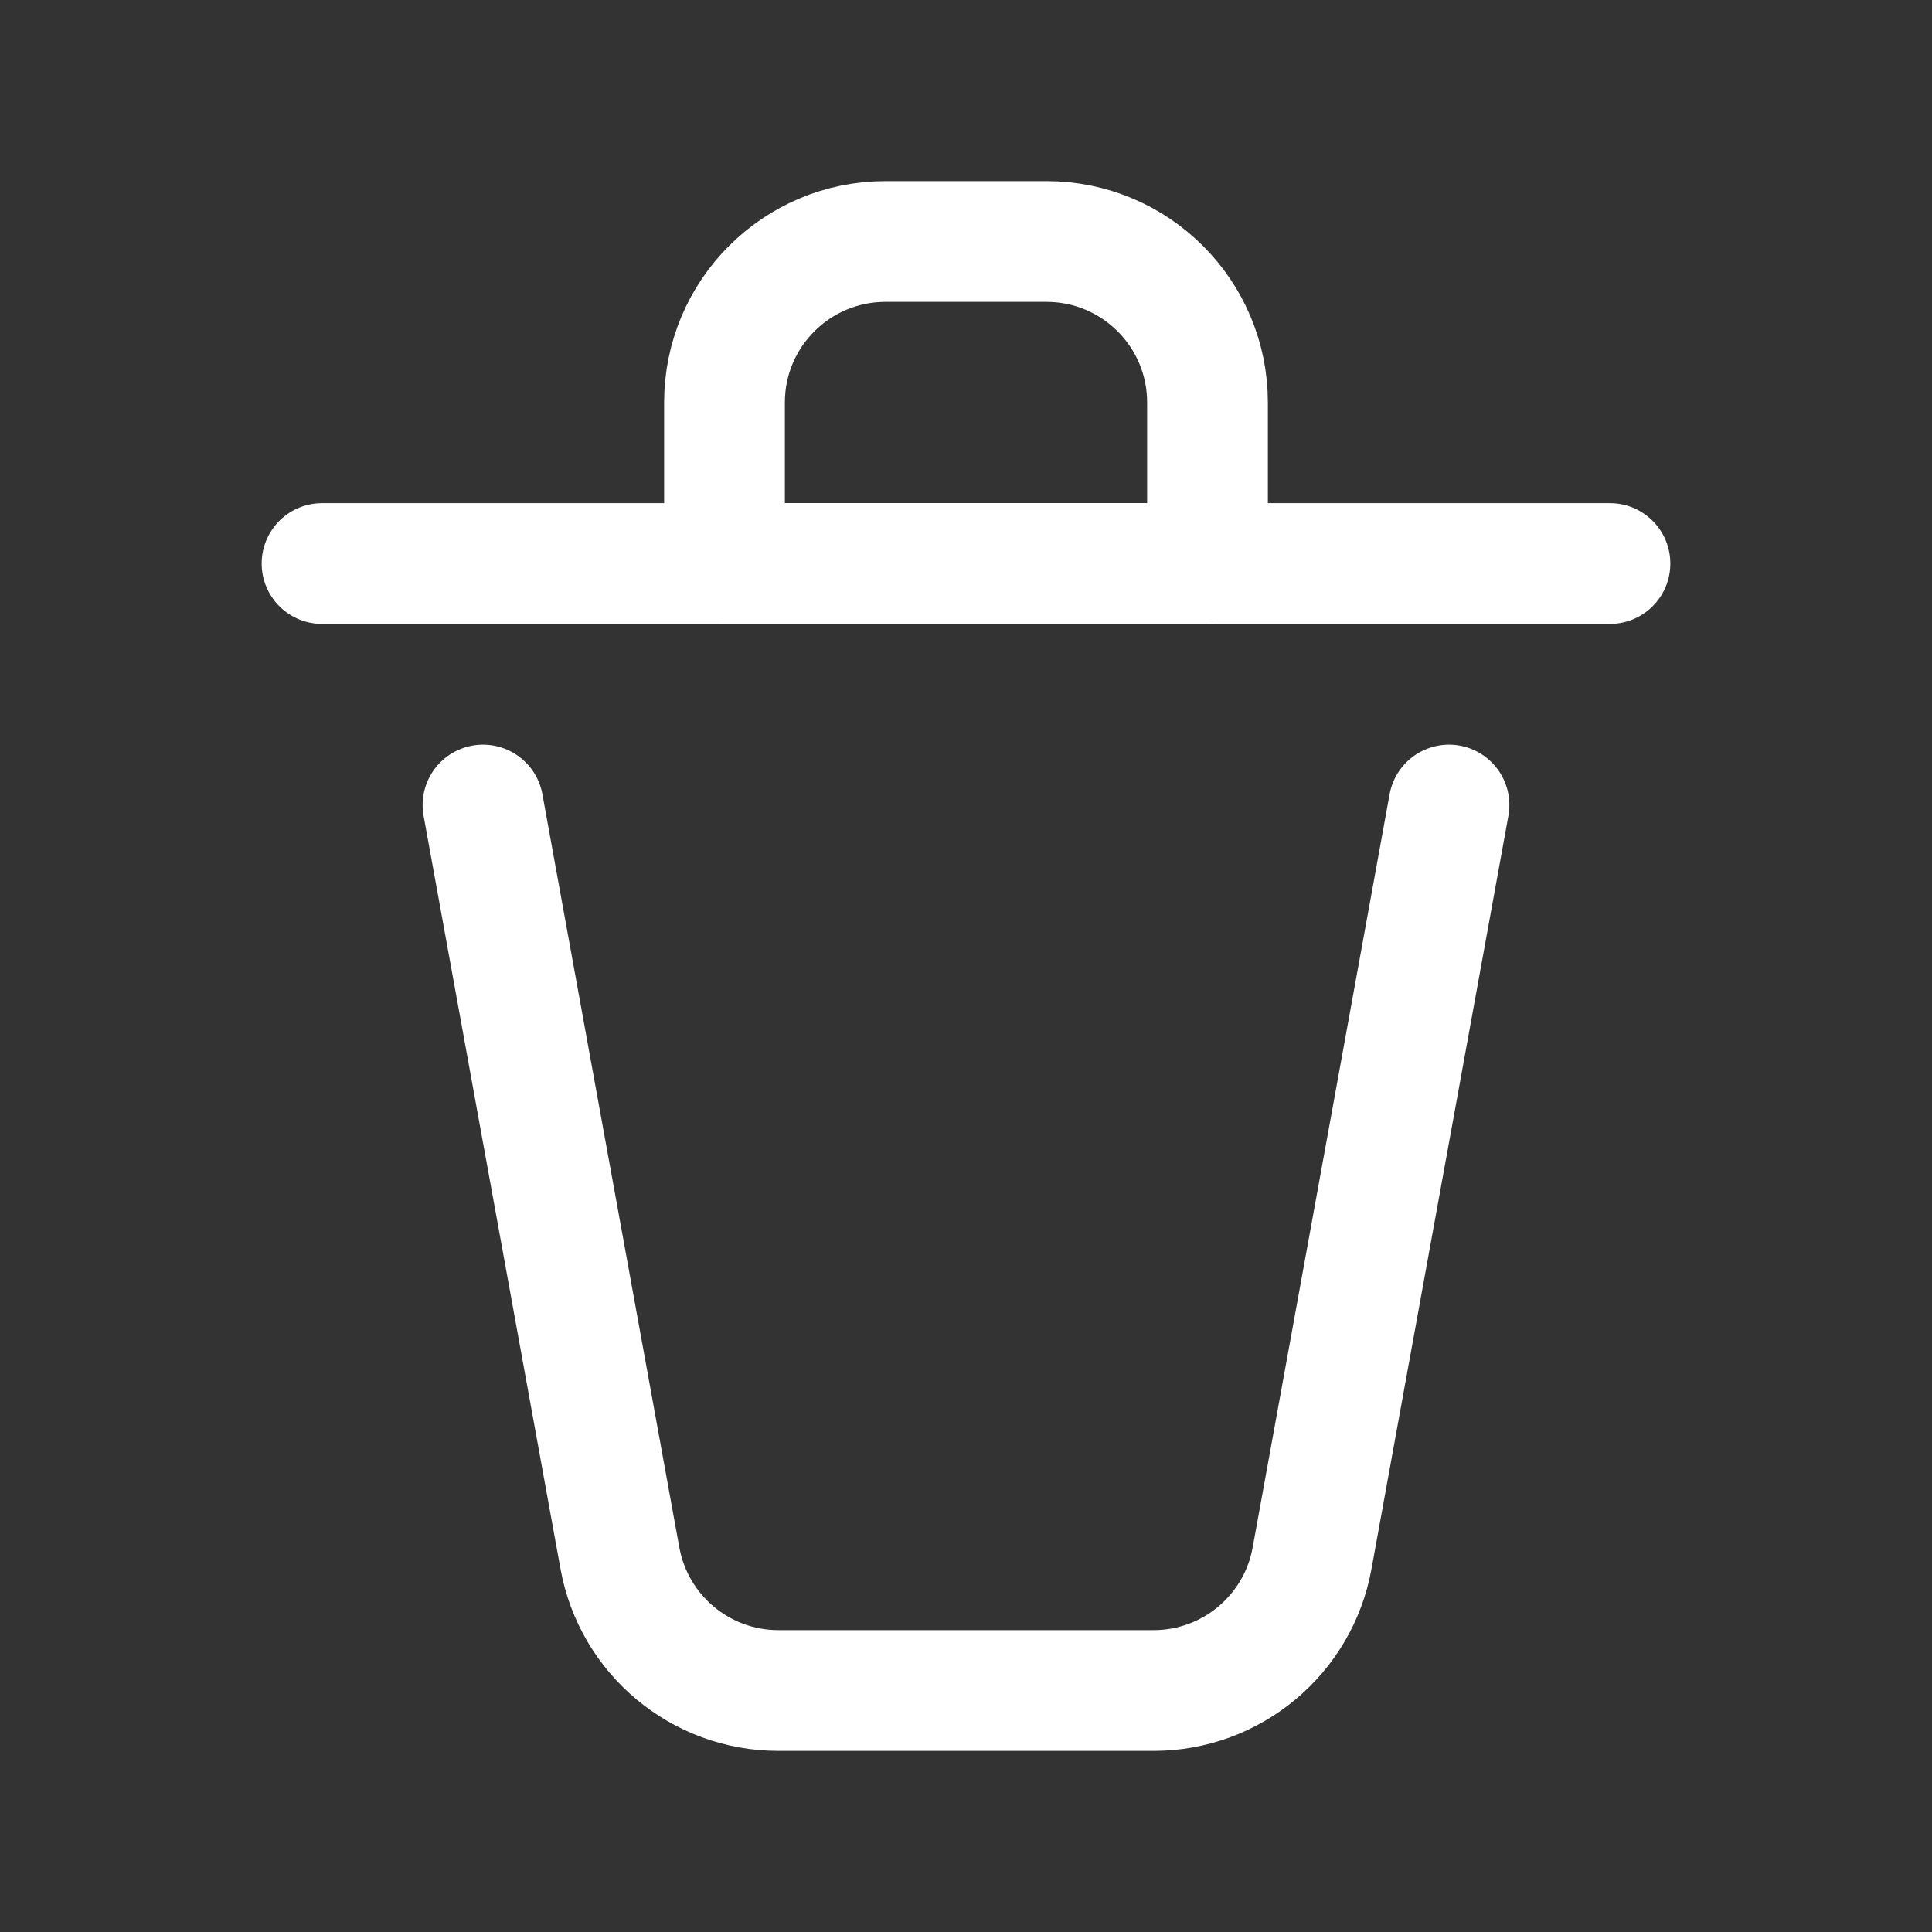<svg width="16" height="16" viewBox="0 0 16 16" fill="none" xmlns="http://www.w3.org/2000/svg">
<rect x="0" y="0" width="16" height="16" fill="#333333" stroke="none"/>
<g id="delete-1-svgrepo-com 1">
<path id="Vector" d="M2.667 4.667H13.333" stroke="white" stroke-linecap="round" stroke-linejoin="round"/>
<path id="Vector_2" d="M4 6.667L5.134 12.905C5.25 13.539 5.802 14 6.446 14H9.554C10.198 14 10.751 13.539 10.866 12.905L12 6.667" stroke="white" stroke-linecap="round" stroke-linejoin="round"/>
<path id="Vector_3" d="M6 3.333C6 2.597 6.597 2 7.333 2H8.667C9.403 2 10 2.597 10 3.333V4.667H6V3.333Z" stroke="white" stroke-linecap="round" stroke-linejoin="round"/>
</g>
</svg>
